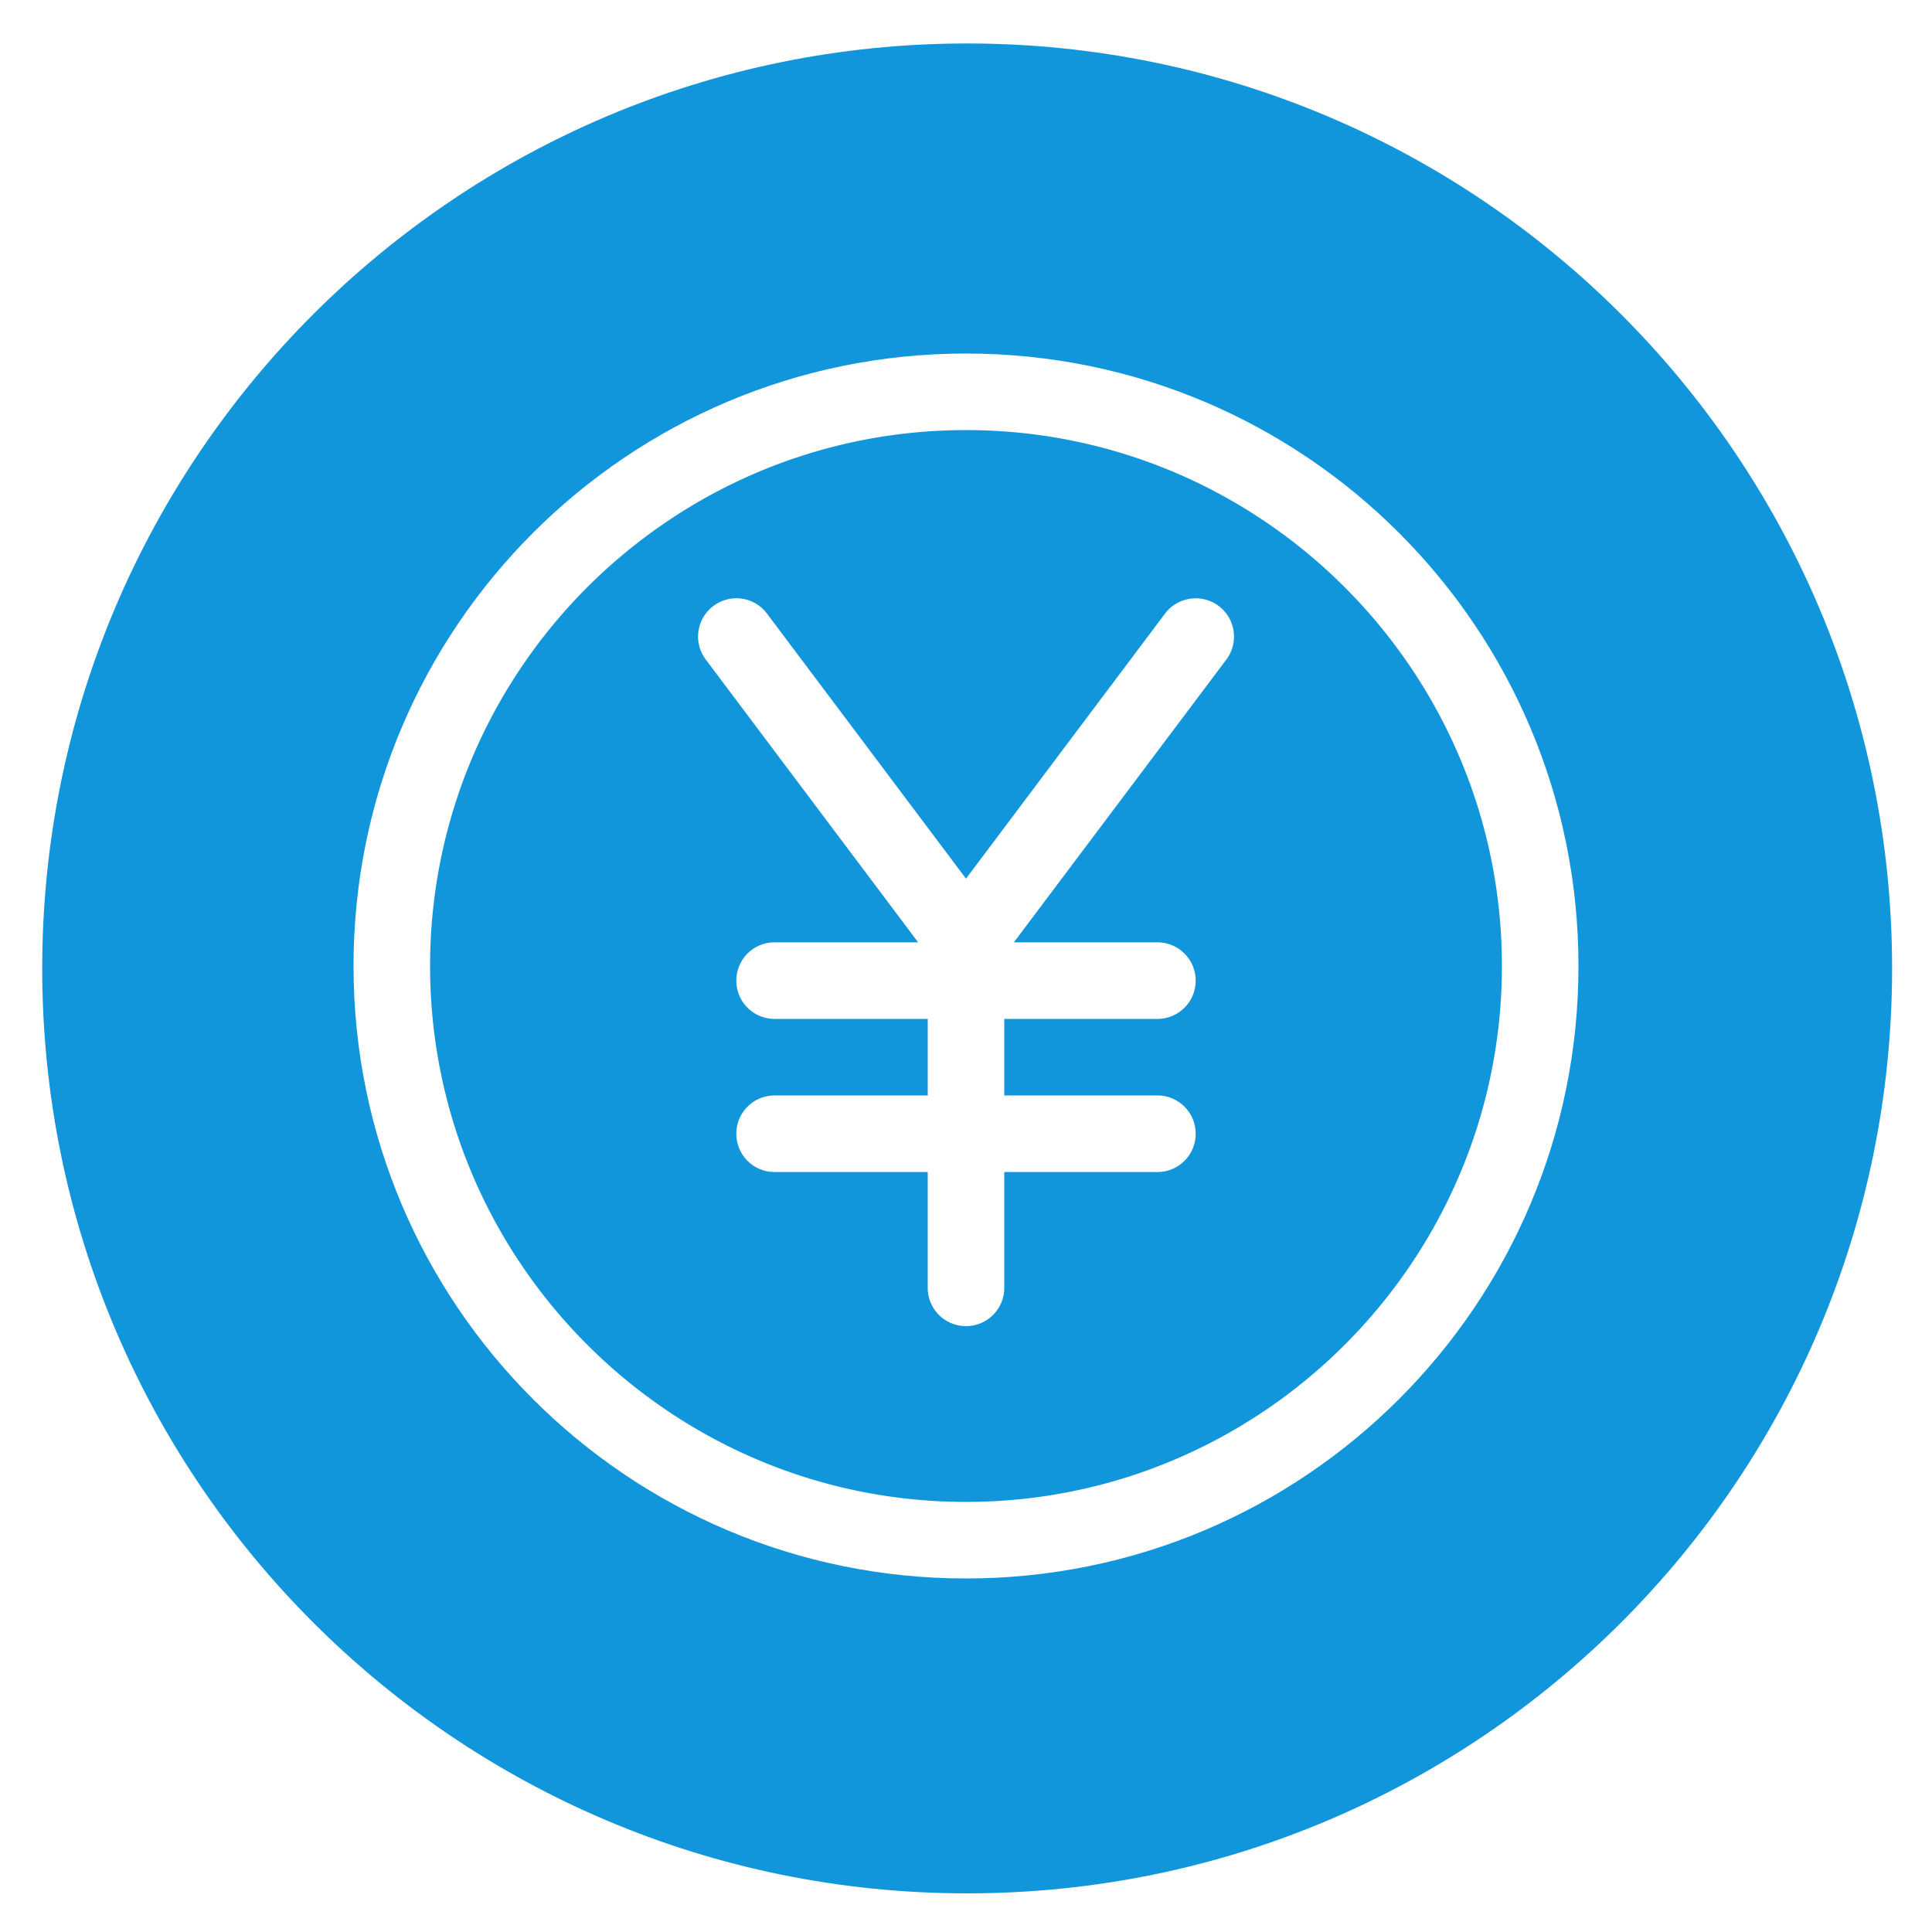 <?xml version="1.0" standalone="no"?><!DOCTYPE svg PUBLIC "-//W3C//DTD SVG 1.1//EN" "http://www.w3.org/Graphics/SVG/1.1/DTD/svg11.dtd"><svg t="1506752099094" class="icon" style="" viewBox="0 0 1024 1024" version="1.1" xmlns="http://www.w3.org/2000/svg" p-id="30289" xmlns:xlink="http://www.w3.org/1999/xlink" width="150" height="150"><defs><style type="text/css"></style></defs><path d="M512 227.953c-156.585 0-284.047 127.457-284.047 284.047 0 156.59 127.457 284.047 284.047 284.047 156.59 0 284.047-127.457 284.047-284.047 0-156.585-127.457-284.047-284.047-284.047z m137.964 121.661l-112.599 149.847h76.078a20.26 20.26 0 0 1 20.291 20.291 20.26 20.26 0 0 1-20.291 20.291h-81.157v40.576h81.157c11.233 0 20.291 9.062 20.291 20.291s-9.057 20.285-20.291 20.285h-81.157v60.872h-0.077c0 0.143 0.077 0.358 0.077 0.507a20.26 20.26 0 0 1-20.291 20.291 20.255 20.255 0 0 1-20.291-20.291c0-0.143 0.072-0.358 0.072-0.507h-0.072v-60.872H410.557c-11.233 0-20.285-9.057-20.285-20.285s9.057-20.291 20.285-20.291h81.157v-40.576H410.557a20.255 20.255 0 0 1-20.285-20.291 20.255 20.255 0 0 1 20.285-20.291h76.083L374.108 349.614a20.244 20.244 0 0 1 3.983-28.406 20.229 20.229 0 0 1 28.406 3.983L512 465.7l105.503-140.503c6.733-8.842 19.42-10.793 28.477-3.983a20.296 20.296 0 0 1 3.983 28.401z" p-id="30290" fill="#1296db"></path><path d="M512.614 23.04c-270.751 0-490.24 219.489-490.24 490.24S241.864 1003.52 512.614 1003.52c270.756 0 490.24-219.489 490.24-490.24S783.37 23.04 512.614 23.04zM512 836.623c-179.272 0-324.623-145.362-324.623-324.623 0-179.272 145.357-324.623 324.623-324.623s324.623 145.357 324.623 324.623-145.357 324.623-324.623 324.623z" p-id="30291" fill="#1296db"></path></svg>